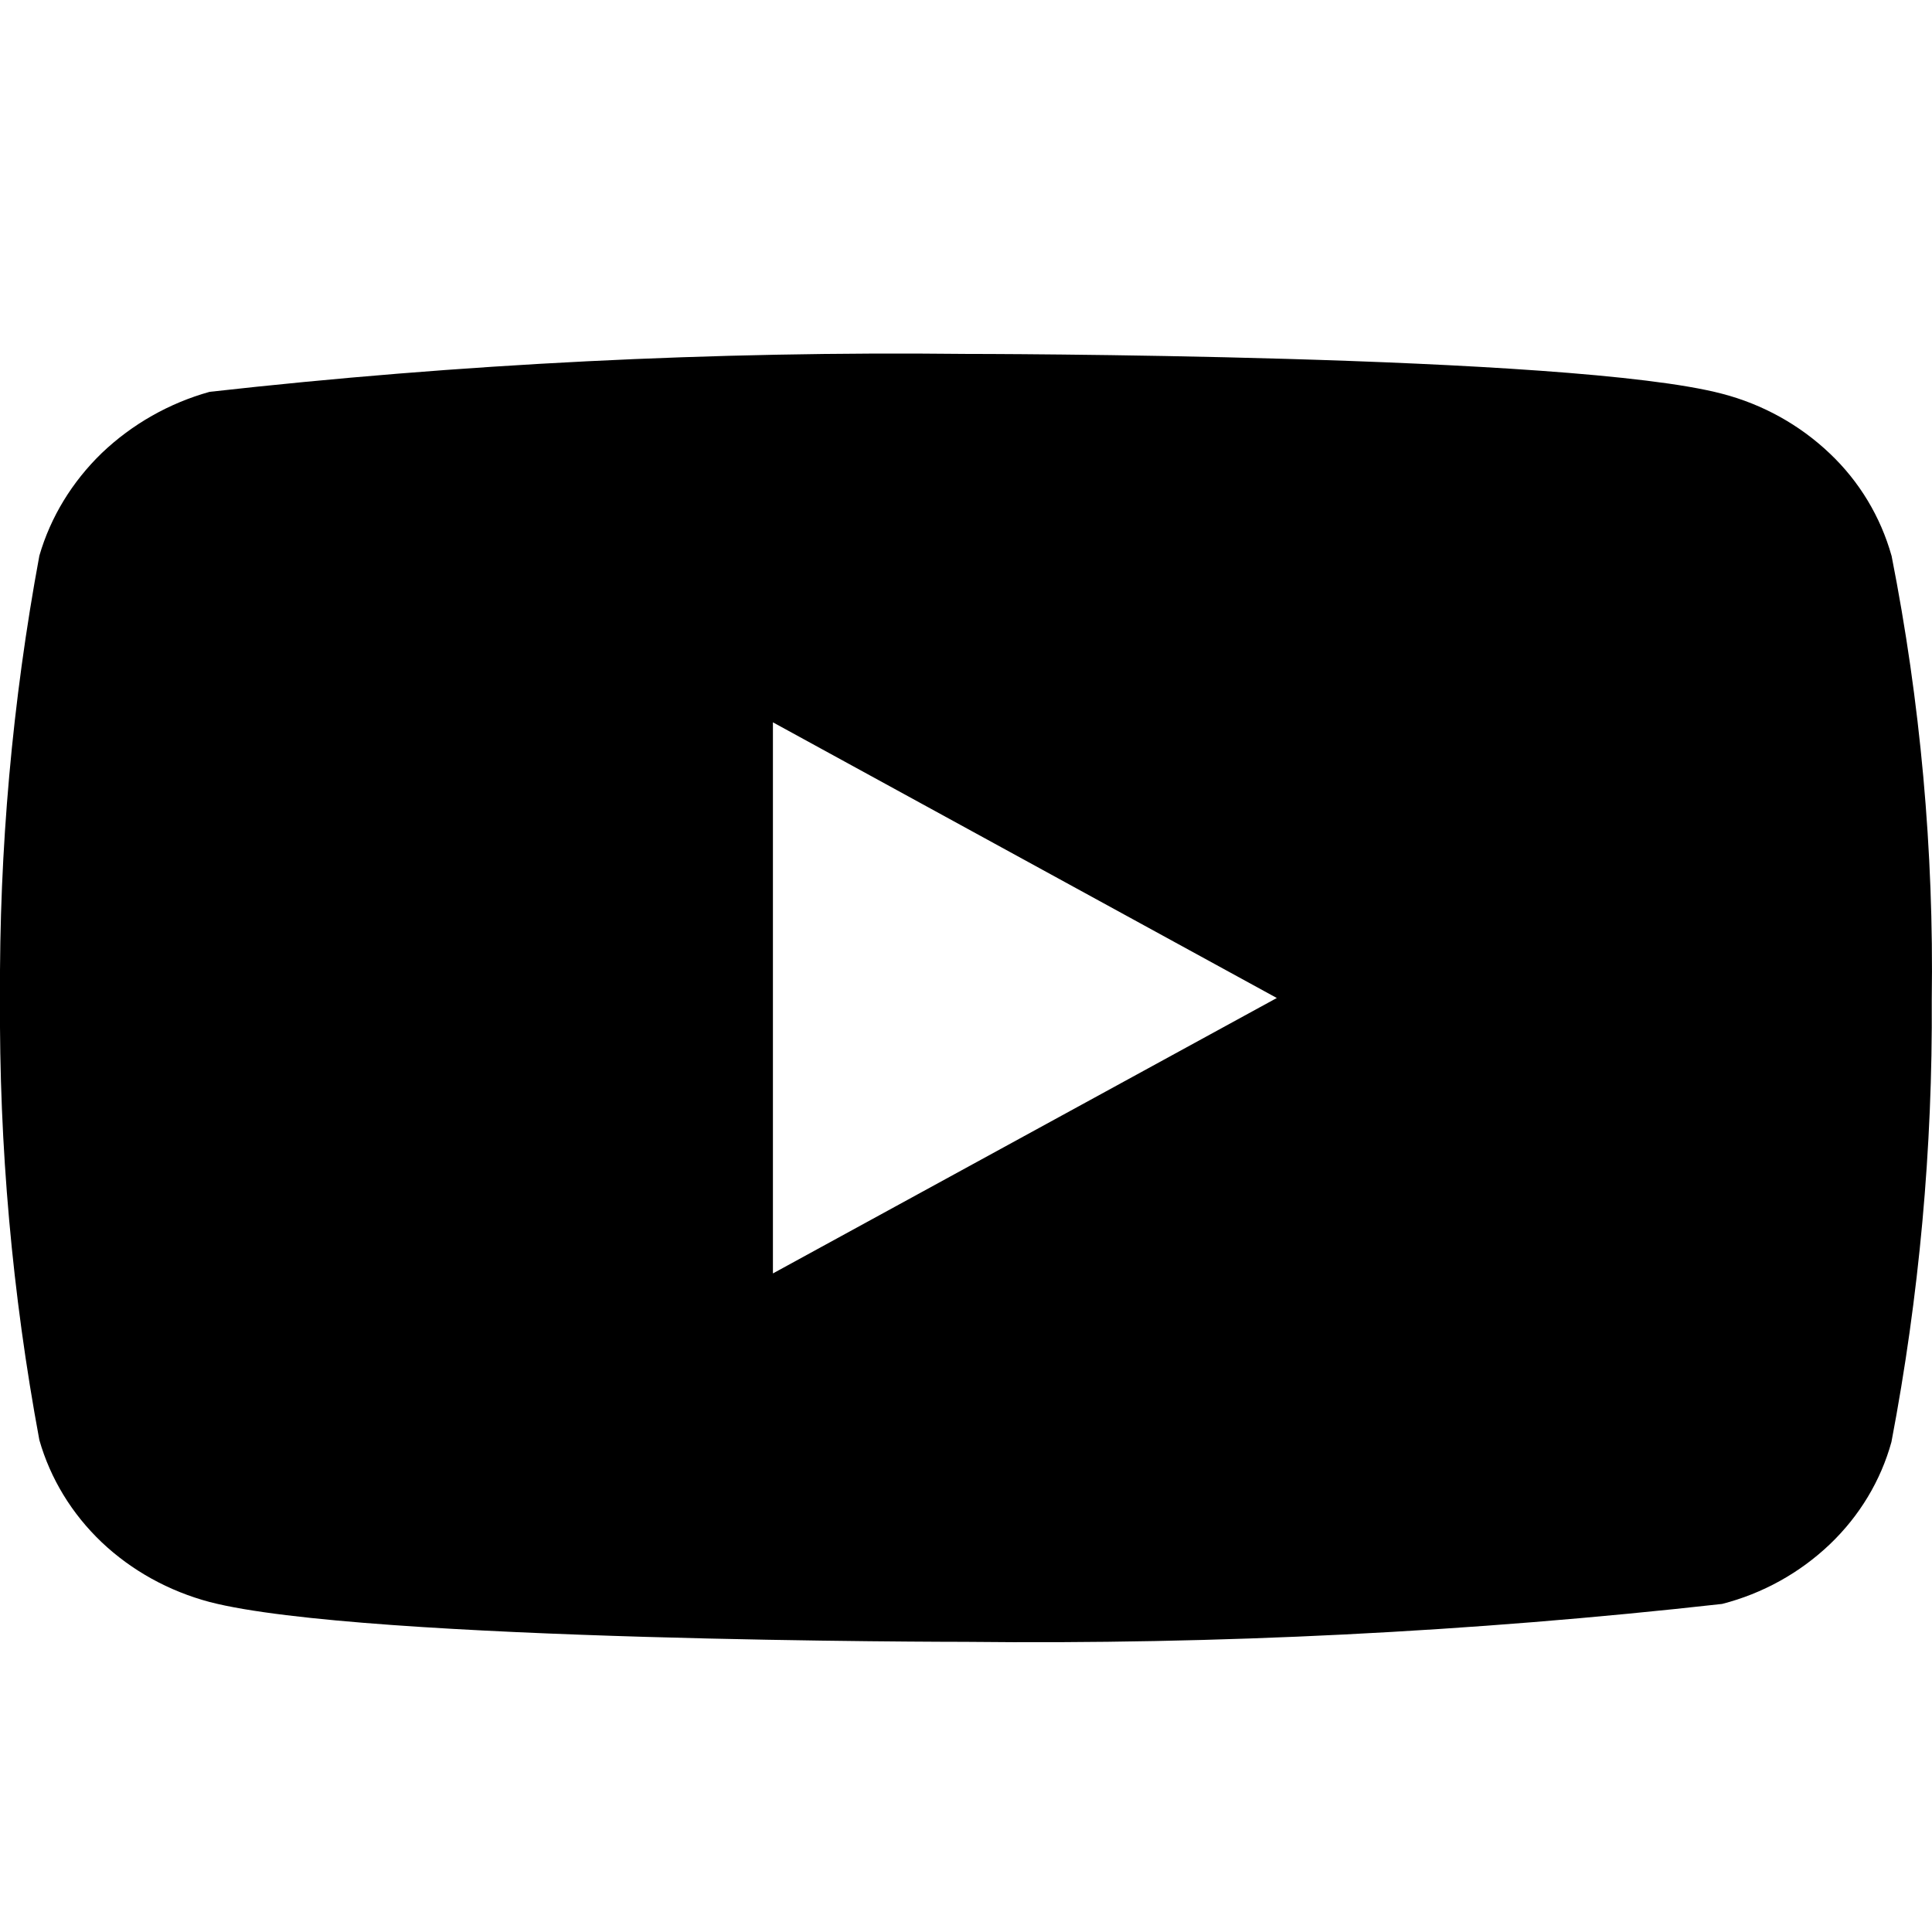 <svg width="16" height="16" viewBox="0 0 16 16" fill="none" xmlns="http://www.w3.org/2000/svg">
<path d="M15.665 4.603C15.574 4.279 15.398 3.987 15.154 3.756C14.904 3.518 14.597 3.348 14.262 3.261C13.011 2.931 7.995 2.931 7.995 2.931C5.904 2.908 3.814 3.012 1.736 3.245C1.402 3.338 1.095 3.512 0.844 3.751C0.598 3.989 0.419 4.281 0.326 4.602C0.102 5.81 -0.007 7.036 0 8.264C-0.008 9.491 0.101 10.717 0.326 11.926C0.417 12.245 0.595 12.537 0.842 12.772C1.09 13.007 1.398 13.177 1.736 13.267C3.005 13.597 7.995 13.597 7.995 13.597C10.089 13.62 12.182 13.516 14.262 13.283C14.597 13.197 14.904 13.027 15.154 12.789C15.401 12.553 15.576 12.261 15.664 11.942C15.894 10.735 16.006 9.508 15.998 8.279C16.016 7.045 15.904 5.813 15.665 4.602V4.603ZM6.401 10.546V5.982L10.574 8.265L6.401 10.546Z" fill="black"/>
</svg>
